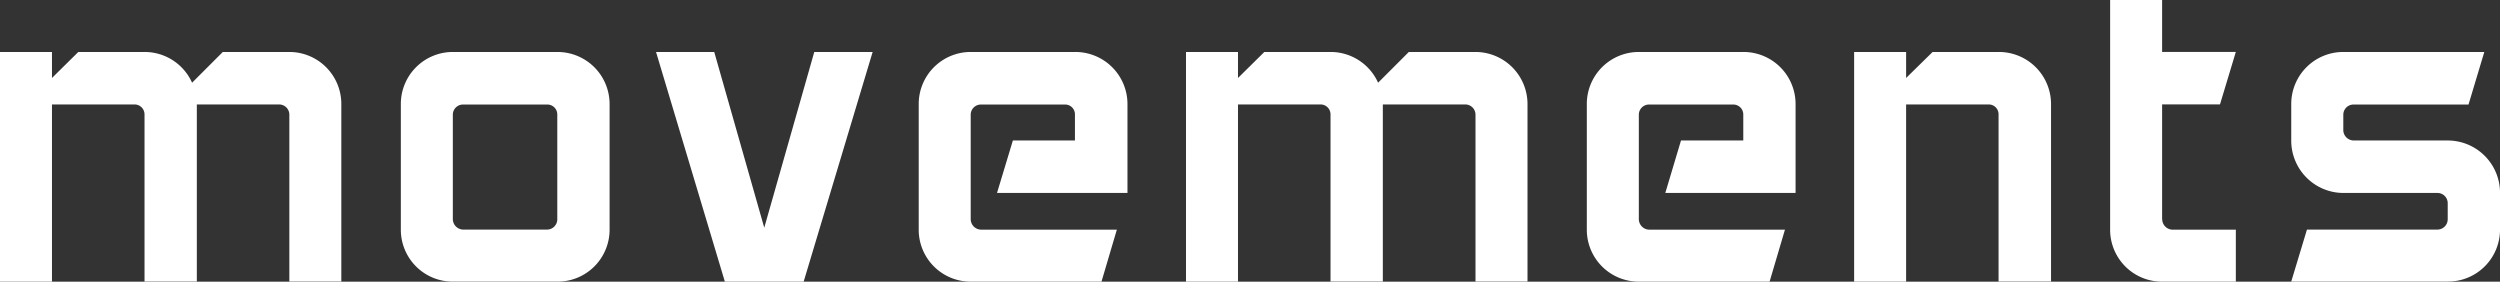 <svg xmlns="http://www.w3.org/2000/svg" width="124.258" height="14" viewBox="0 0 124.258 14">
    <rect x="0" y="0" width="124.258" height="14" fill="#333333" stroke="none"/>
    <defs>
        <clipPath id="6dsvjxbqza">
            <path data-name="사각형 13" style="fill:#fff" d="M0 0h124.258v14H0z"/>
        </clipPath>
    </defs>
    <g data-name="그룹 1" style="clip-path:url(#6dsvjxbqza)">
        <path data-name="패스 1" d="M14.381 3.3h-3.307L9.547 4.828A2.586 2.586 0 0 0 7.183 3.3H3.892L2.583 4.593V3.3H0v11.417h2.583V5.909H6.67a.494.494 0 0 1 .513.5v8.3h2.6v-8.8h4.07a.507.507 0 0 1 .528.5v8.3h2.584v-8.8A2.585 2.585 0 0 0 14.381 3.3" transform="translate(0 -.717)" style="fill:#fff"/>
        <path data-name="패스 2" d="M33.227 3.3h-5.192a2.585 2.585 0 0 0-2.584 2.608v6.224a2.58 2.58 0 0 0 2.584 2.583h5.192a2.583 2.583 0 0 0 2.6-2.583V5.909a2.589 2.589 0 0 0-2.6-2.608m0 8.3a.513.513 0 0 1-.512.528h-4.152a.527.527 0 0 1-.528-.528V6.413a.507.507 0 0 1 .528-.5h4.152a.493.493 0 0 1 .512.5z" transform="translate(-5.528 -.717)" style="fill:#fff"/>
        <path data-name="패스 3" d="m49.52 3.3-2.486 8.734L44.548 3.3h-2.893l3.421 11.416h3.916L52.421 3.3z" transform="translate(-9.048 -.717)" style="fill:#fff"/>
        <path data-name="패스 4" d="m63.015 7.7-.788 2.608h6.484v-4.4A2.591 2.591 0 0 0 66.1 3.3h-5.181a2.585 2.585 0 0 0-2.584 2.608v6.224a2.58 2.58 0 0 0 2.584 2.584h6.5l.764-2.584h-6.736a.527.527 0 0 1-.528-.528V6.413a.507.507 0 0 1 .528-.5H65.6a.486.486 0 0 1 .5.5V7.7z" transform="translate(-12.672 -.717)" style="fill:#fff"/>
        <path data-name="패스 5" d="M89.7 3.3h-3.319l-1.527 1.528A2.587 2.587 0 0 0 82.489 3.3H79.2l-1.31 1.293V3.3h-2.584v11.417h2.584V5.909h4.087a.493.493 0 0 1 .512.5v8.3h2.6v-8.8h4.07a.509.509 0 0 1 .536.5v8.3h2.585v-8.8A2.591 2.591 0 0 0 89.7 3.3" transform="translate(-16.358 -.717)" style="fill:#fff"/>
        <path data-name="패스 6" d="m105.438 7.7-.78 2.608h6.475v-4.4a2.589 2.589 0 0 0-2.6-2.608h-5.192a2.585 2.585 0 0 0-2.584 2.608v6.224a2.58 2.58 0 0 0 2.584 2.584h6.5l.764-2.584h-6.735a.527.527 0 0 1-.528-.528V6.413a.507.507 0 0 1 .528-.5h4.152a.494.494 0 0 1 .512.5V7.7z" transform="translate(-21.887 -.717)" style="fill:#fff"/>
        <path data-name="패스 7" d="M124.912 3.3h-3.282l-1.317 1.292V3.3h-2.584v11.417h2.584V5.909h4.095a.487.487 0 0 1 .5.5v8.3h2.608v-8.8a2.591 2.591 0 0 0-2.604-2.609" transform="translate(-25.573 -.717)" style="fill:#fff"/>
        <path data-name="패스 8" d="M136.568 10.888v-5.7h2.877l.787-2.608h-3.664V0h-2.584v11.416A2.58 2.58 0 0 0 136.568 14h3.664v-2.584H137.1a.527.527 0 0 1-.528-.528" transform="translate(-29.104)" style="fill:#fff"/>
        <path data-name="패스 9" d="M153.261 7.7H148.6a.523.523 0 0 1-.528-.5v-.787a.507.507 0 0 1 .528-.5h5.695l.785-2.613h-7.011a2.586 2.586 0 0 0-2.585 2.608V7.7a2.6 2.6 0 0 0 2.585 2.608h4.679a.508.508 0 0 1 .513.5v.792a.514.514 0 0 1-.513.528h-6.483l-.781 2.584h7.777a2.584 2.584 0 0 0 2.6-2.584v-1.82a2.6 2.6 0 0 0-2.6-2.608" transform="translate(-31.602 -.717)" style="fill:#fff"/>
    </g>
</svg>

